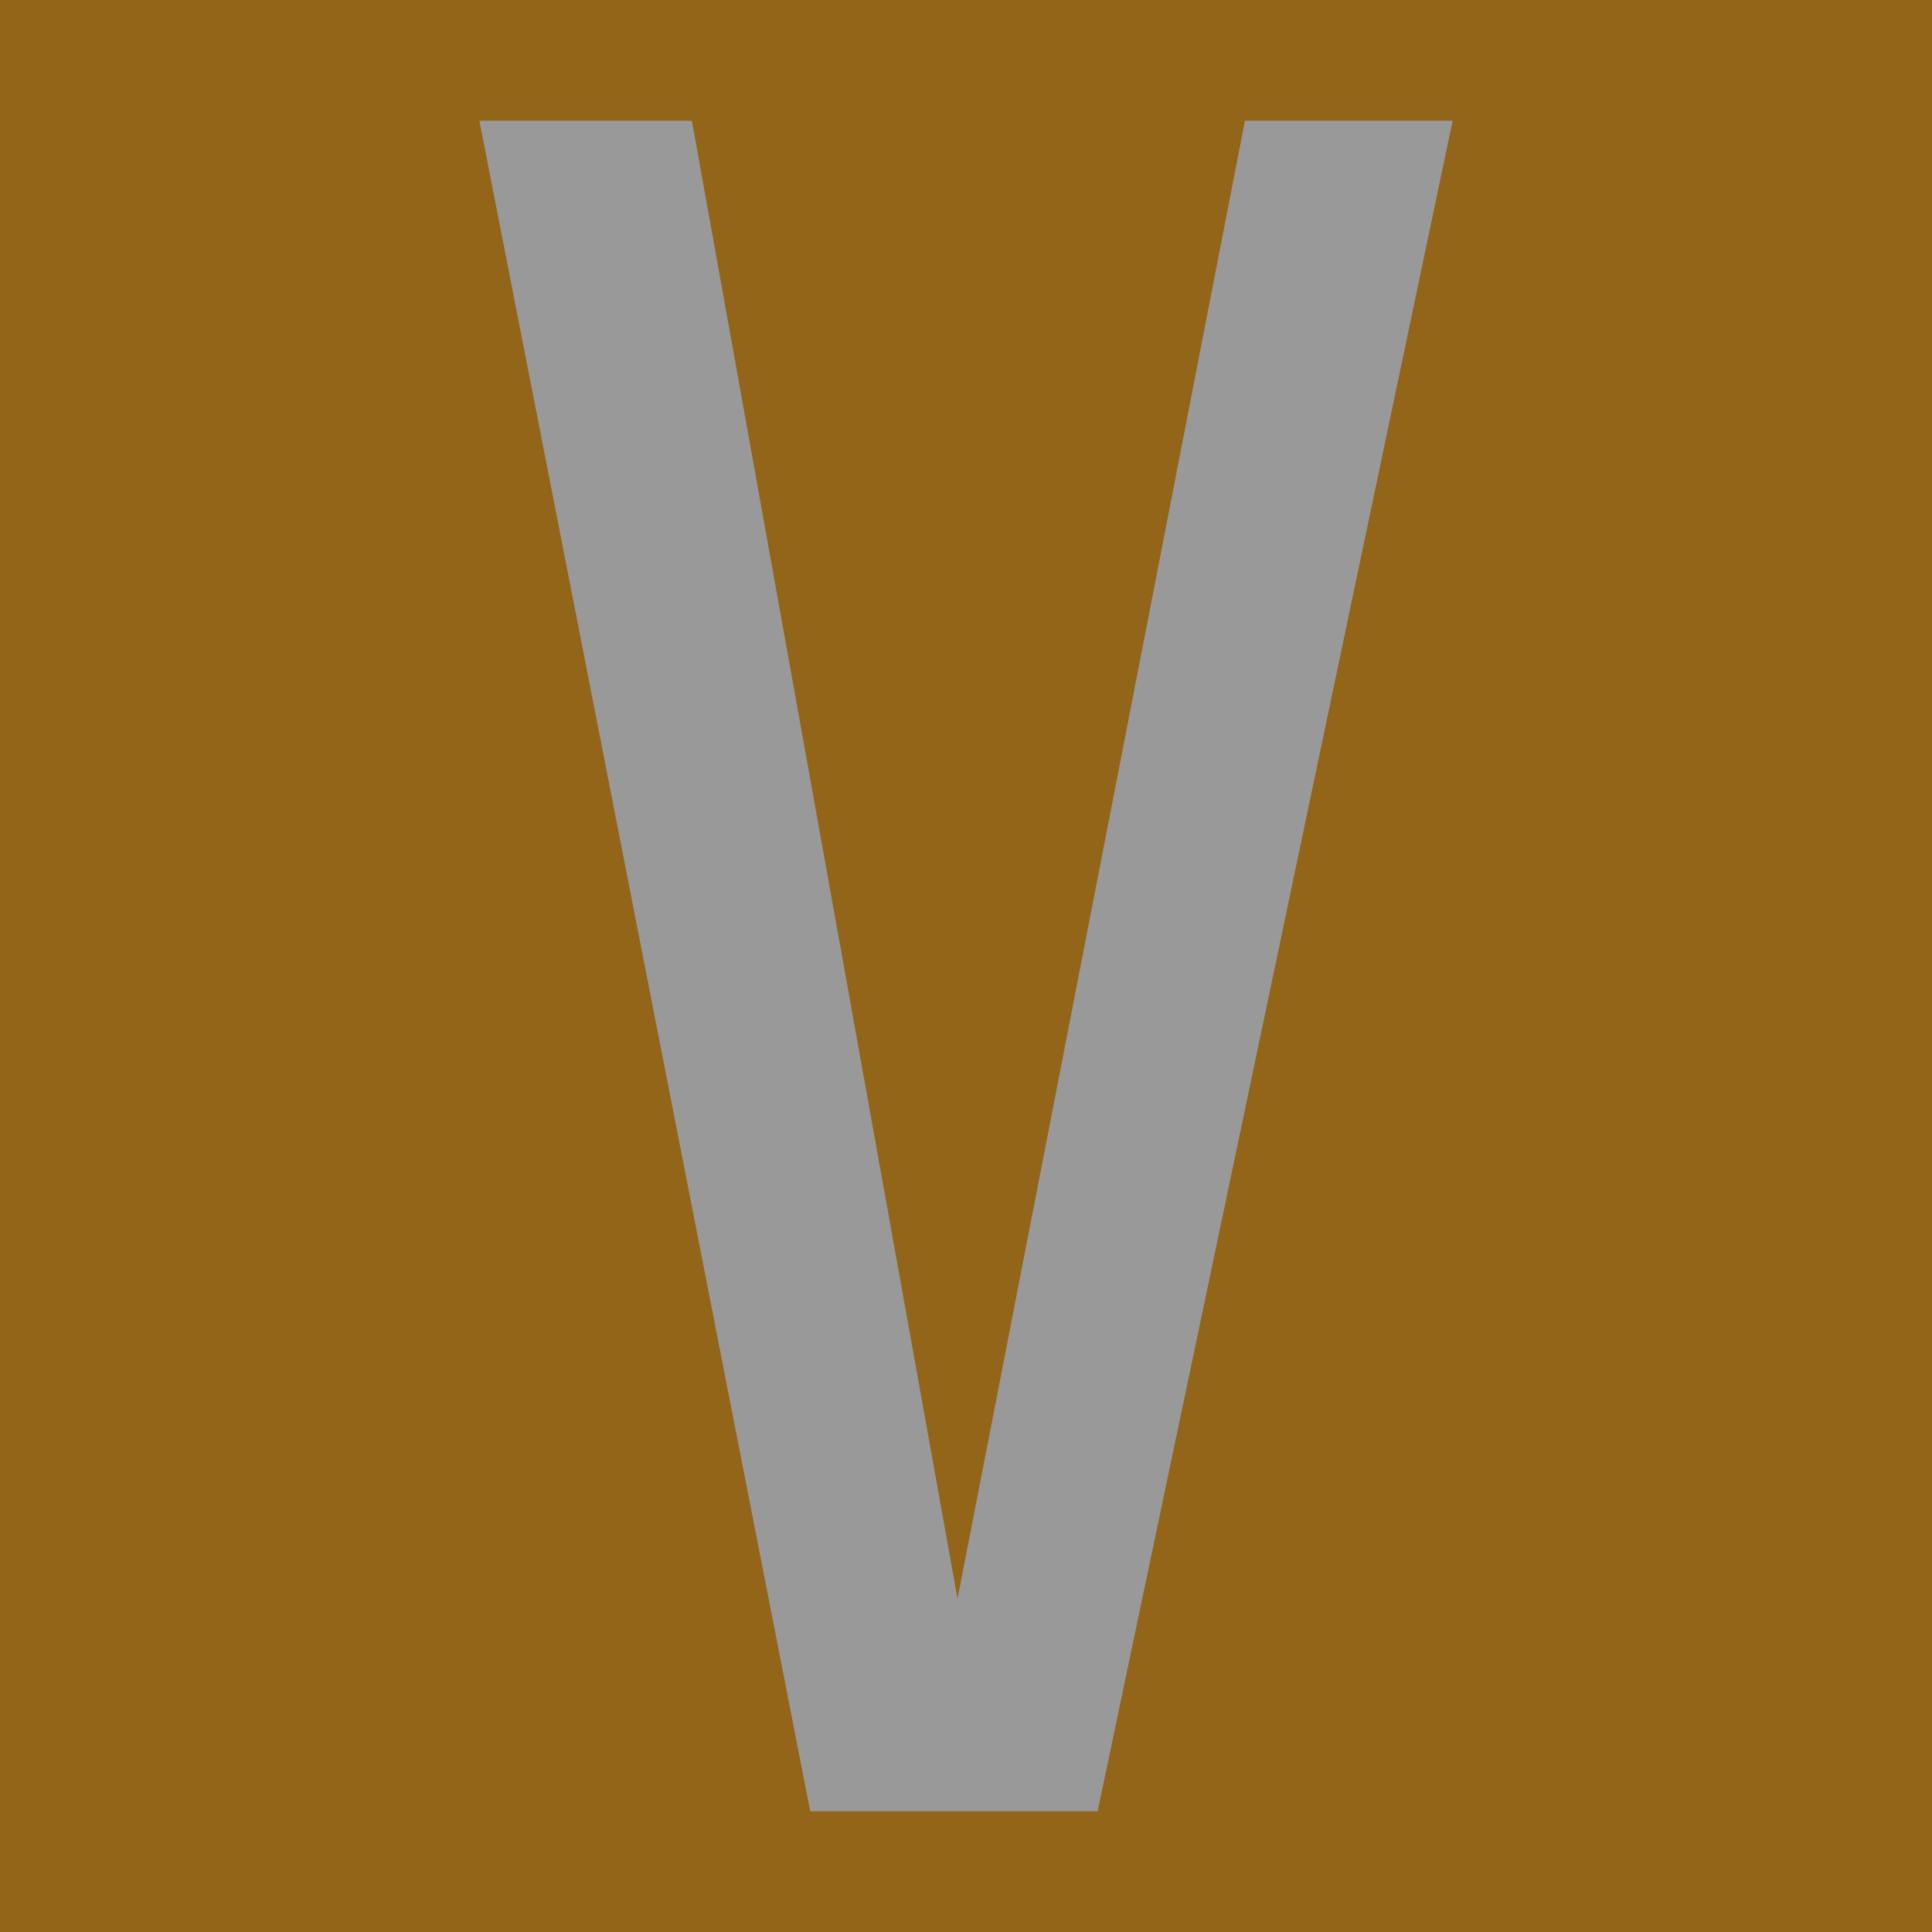 <svg xmlns="http://www.w3.org/2000/svg" width="16" height="16" zoomAndPan="disable" preserveAspectRatio="xmaxYmax"><rect width="100%" height="100%" fill="#333333" stroke="none"/><g opacity=".5"><path fill="#f49700" d="M0 0h16v16H0z"/><path fill="#fff" d="M9.09 15H6.71L3.97 1h1.76l2.2 12.24L10.31 1h1.72L9.09 15z"/></g></svg>